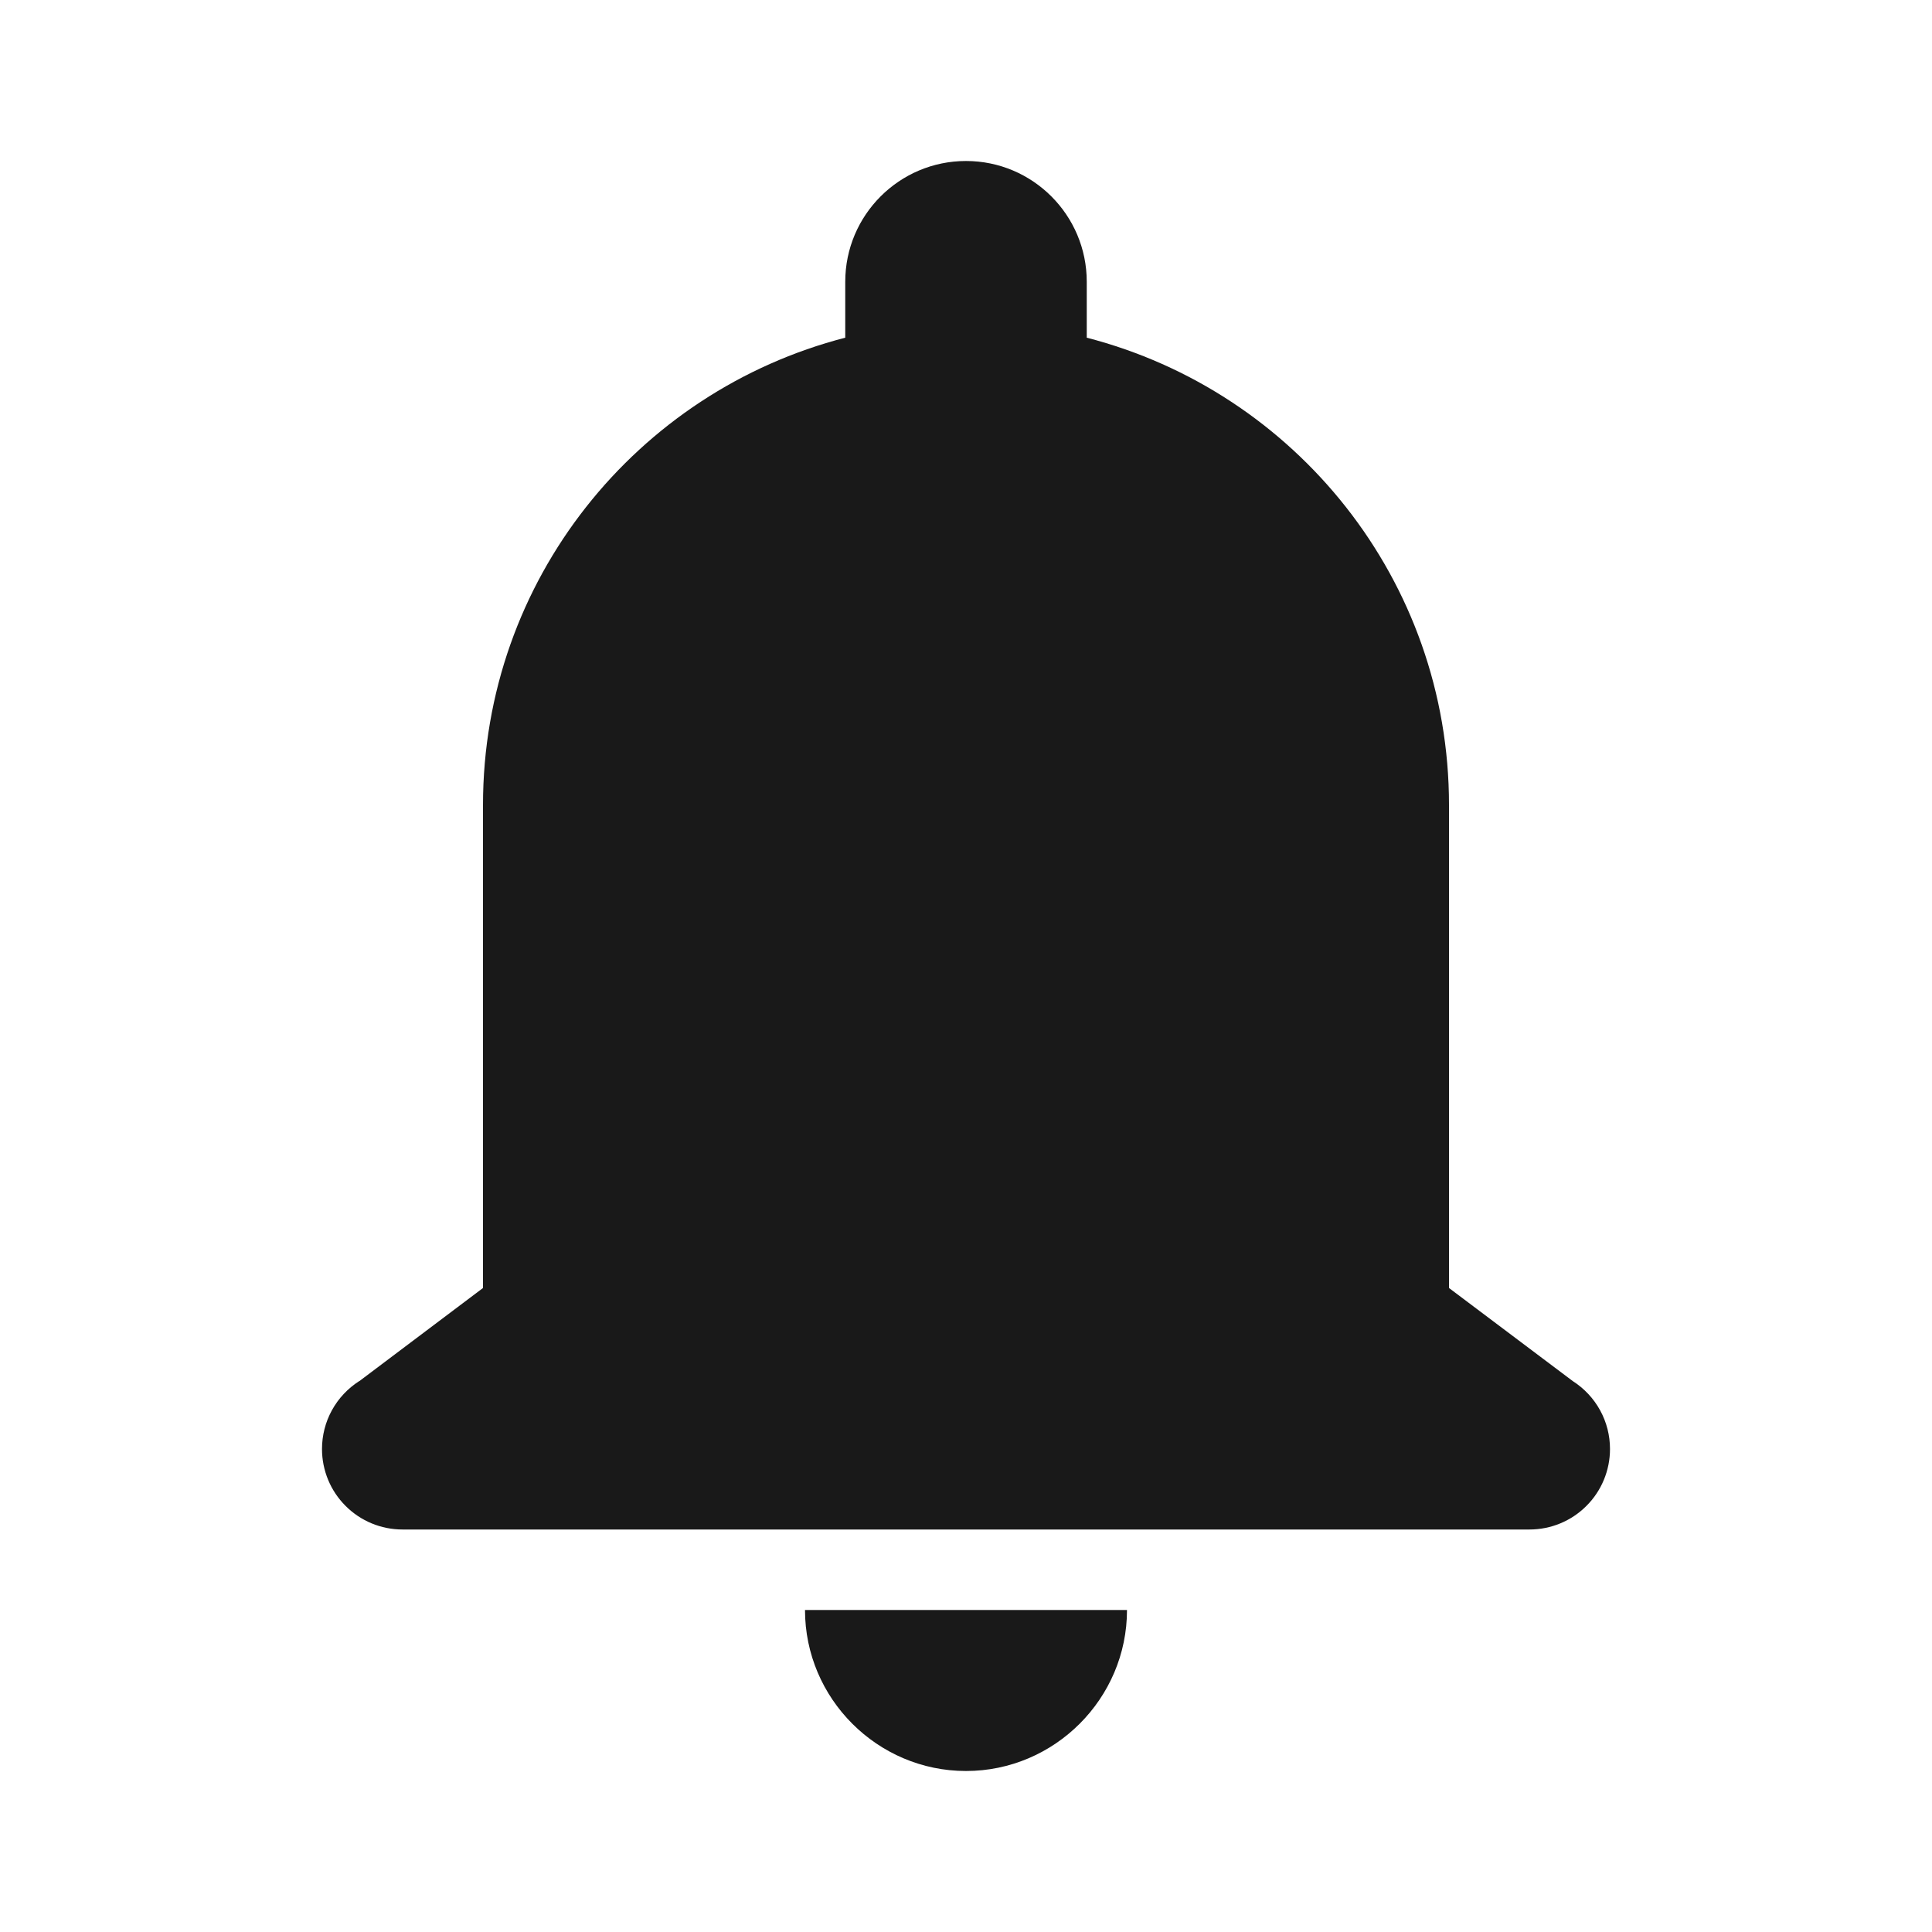 <svg width="24" height="24" viewBox="0 0 24 24" fill="none" xmlns="http://www.w3.org/2000/svg">
<path d="M12 2C11.172 2 10.5 2.672 10.5 3.5V4.195C7.913 4.862 6 7.205 6 10V16L4.465 17.156H4.463C4.321 17.247 4.204 17.371 4.123 17.519C4.042 17.666 4 17.832 4 18C4 18.265 4.105 18.52 4.293 18.707C4.48 18.895 4.735 19 5 19H12H19C19.265 19 19.52 18.895 19.707 18.707C19.895 18.52 20 18.265 20 18C20 17.832 19.958 17.666 19.877 17.519C19.796 17.371 19.679 17.247 19.537 17.156L18 16V10C18 7.205 16.087 4.862 13.5 4.195V3.5C13.5 2.672 12.828 2 12 2ZM10 20C10 21.1 10.9 22 12 22C13.1 22 14 21.1 14 20H10Z" fill="#191919"/>
</svg>
